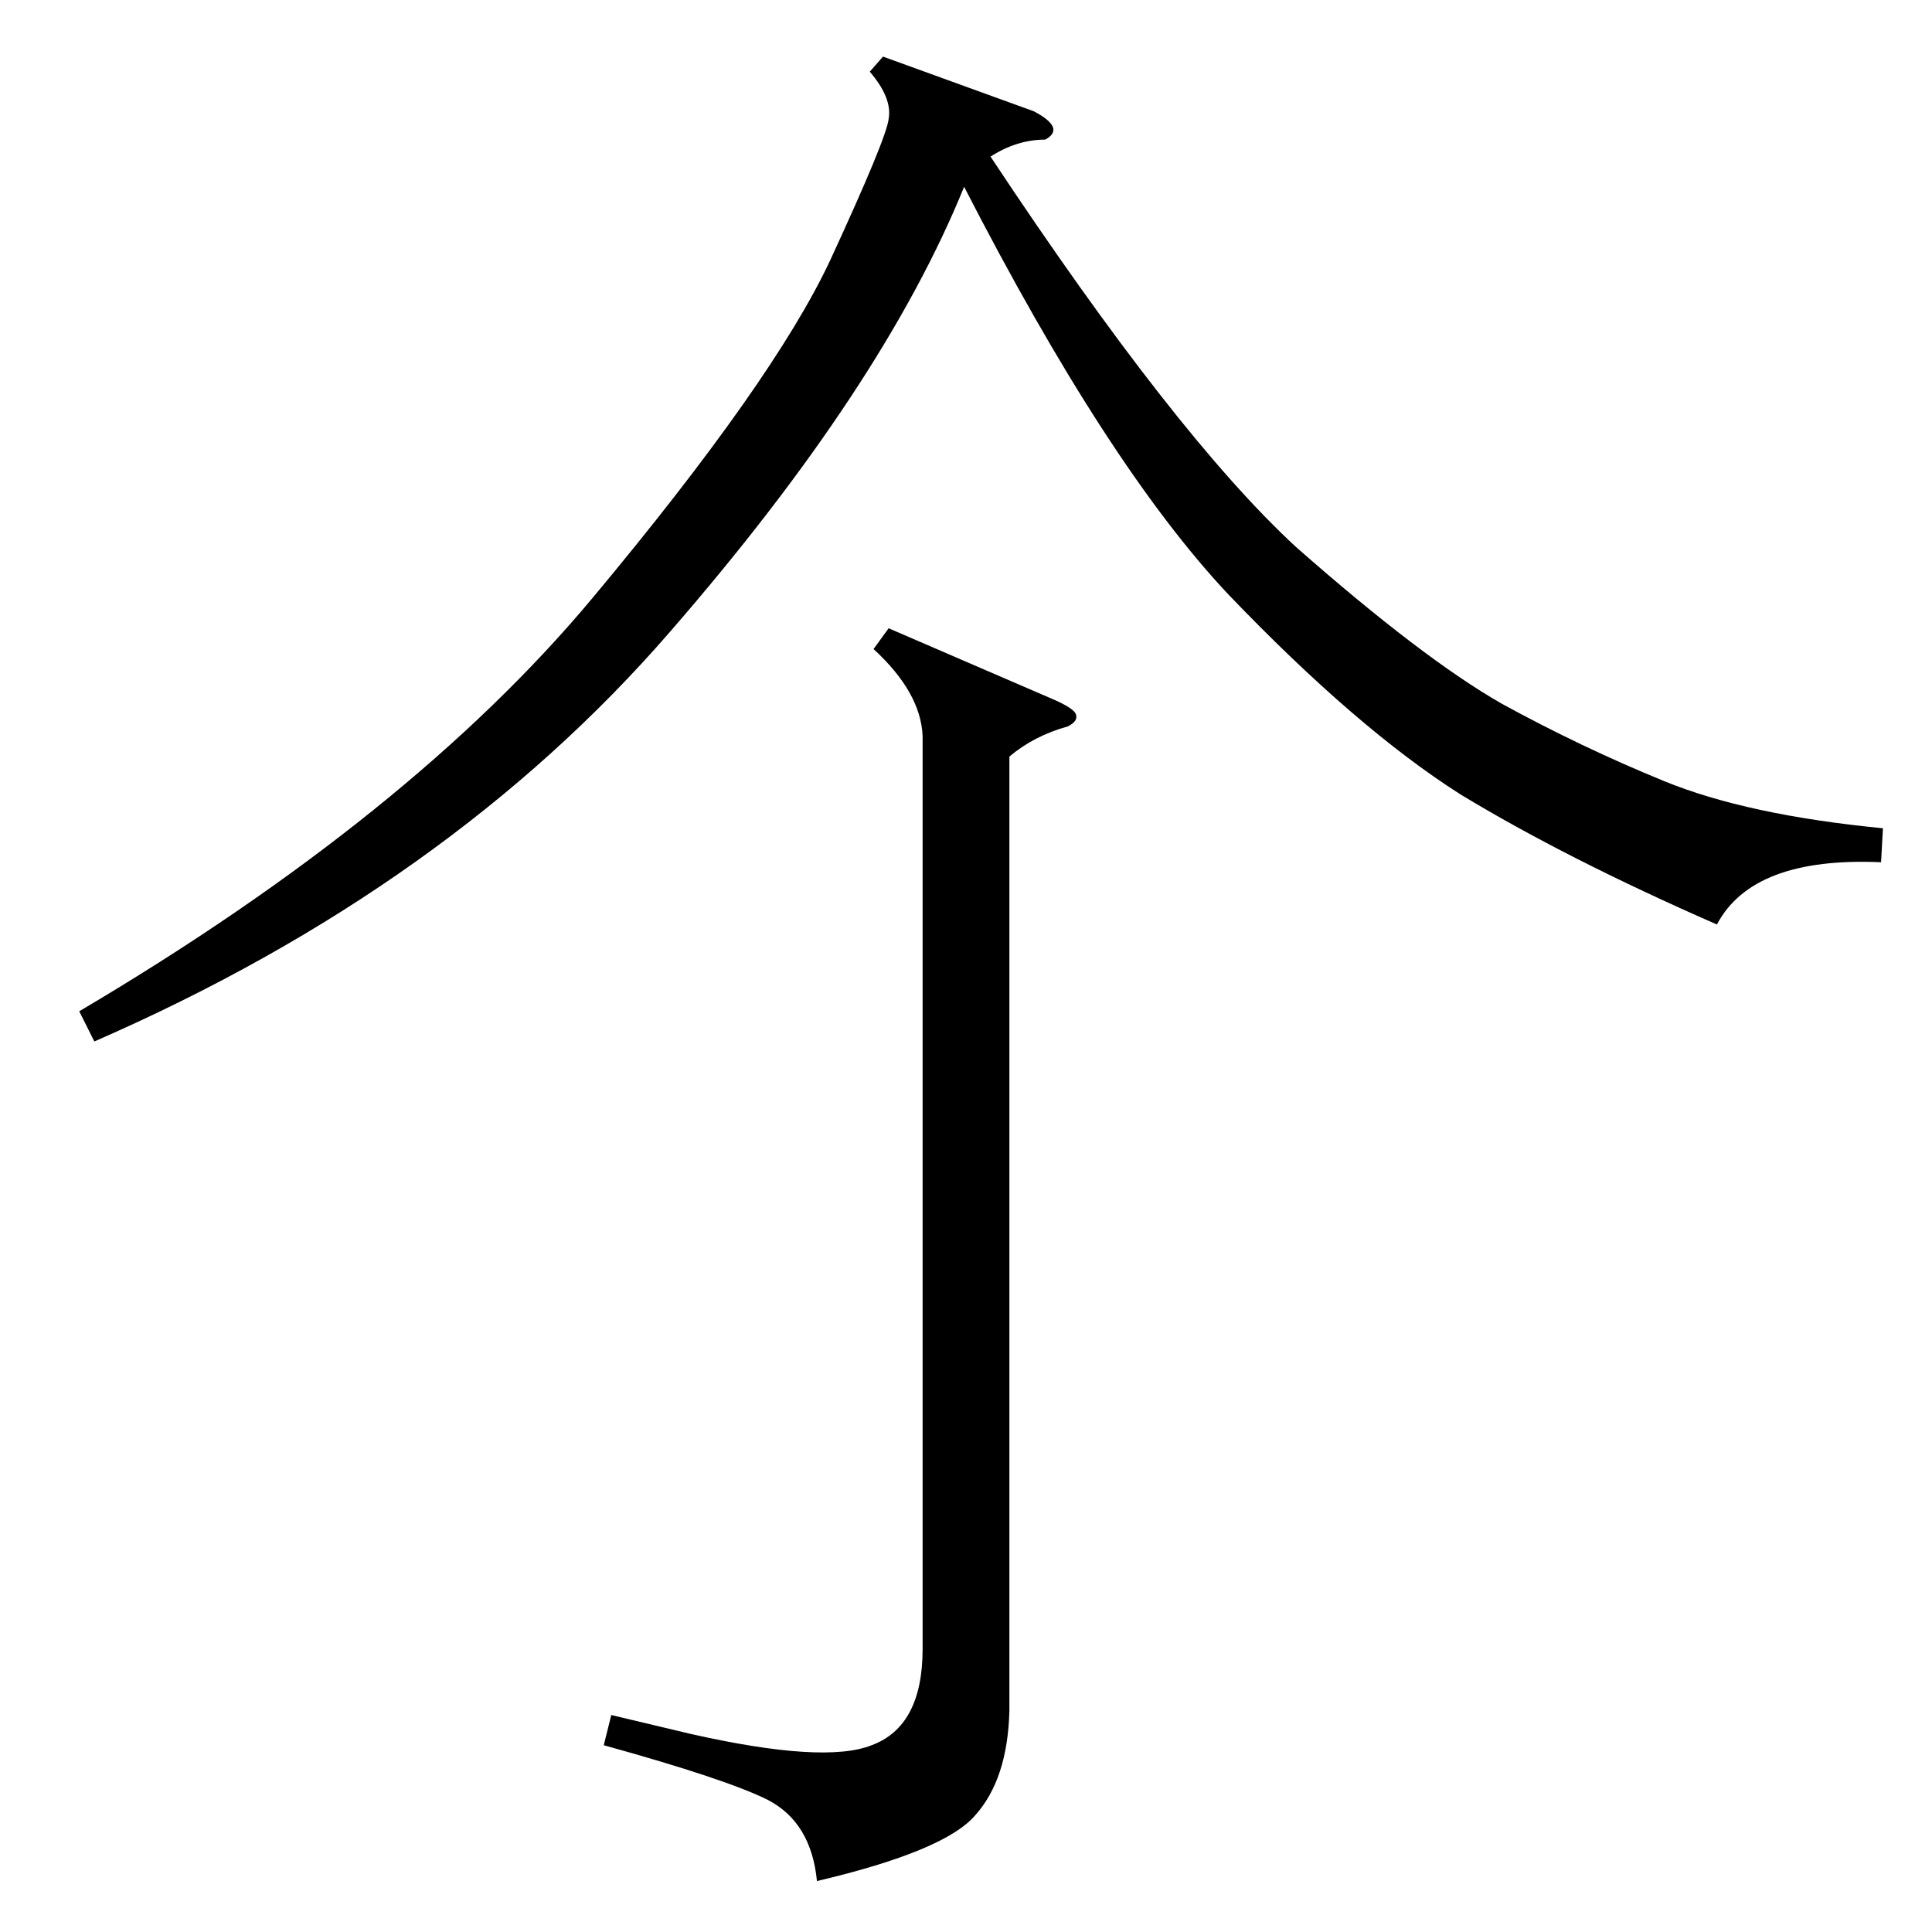<?xml version="1.0" standalone="no"?>
<!DOCTYPE svg PUBLIC "-//W3C//DTD SVG 1.1//EN" "http://www.w3.org/Graphics/SVG/1.1/DTD/svg11.dtd" >
<svg xmlns="http://www.w3.org/2000/svg" xmlns:xlink="http://www.w3.org/1999/xlink" version="1.1" viewBox="0 -205 1024 1024">
  <g transform="matrix(1 0 0 -1 0 819)">
   <path fill="currentColor"
d="M998 585l-1 -18q-68 3 -87 -33q-80 35 -136 69q-55 35 -123 106q-64 68 -140 216q-43 -106 -156 -236q-117 -135 -305 -217l-8 16q176 104 272 219t126 179q30 65 31 75q2 11 -10 25l7 8l80 -29q17 -9 6 -15q-15 0 -29 -9q98 -148 162 -207q67 -59 109 -83q42 -23 86 -41
t116 -25zM489 634q-1 23 -26 46l8 11l88 -38q9 -4 11 -7q2 -4 -4 -7q-18 -5 -31 -16v-506q-1 -36 -18 -55q-16 -19 -84 -35q-3 31 -26 43q-22 11 -87 29l4 16l42 -10q71 -16 96 -6q27 10 27 51v484z" />
  </g>

</svg>
